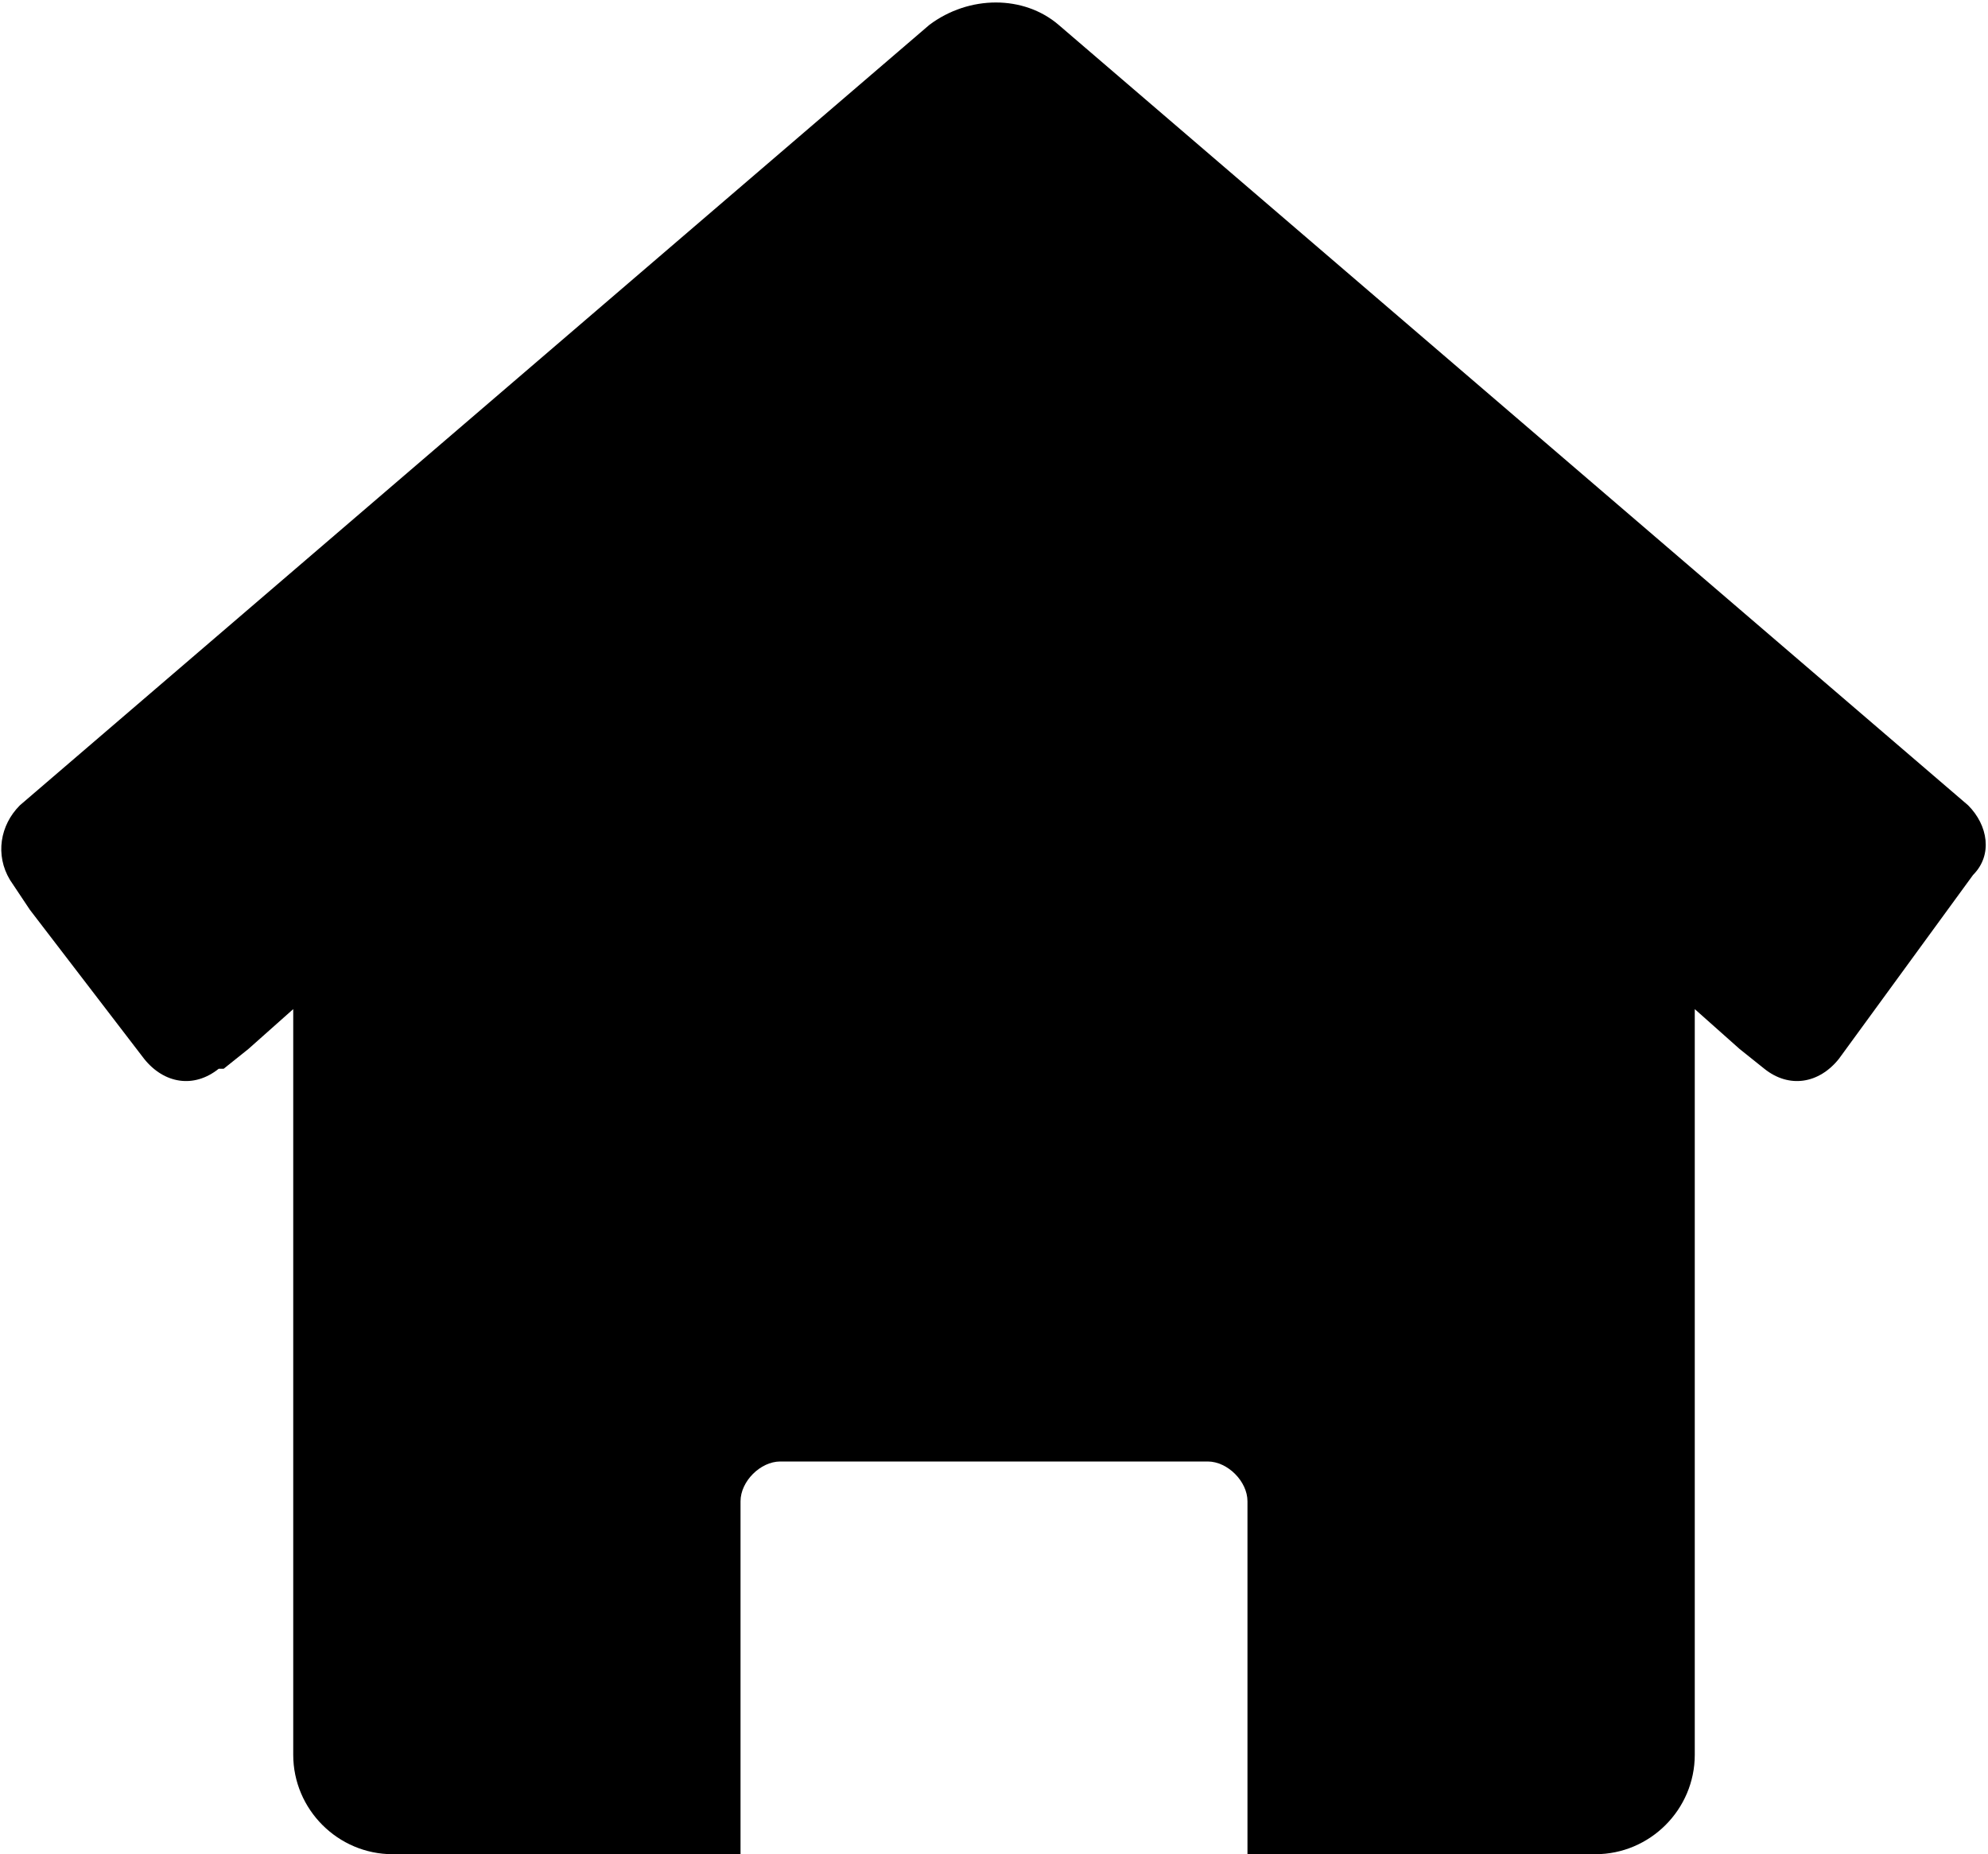 <?xml version="1.0" encoding="utf-8"?>
<!-- Generator: Adobe Illustrator 22.1.0, SVG Export Plug-In . SVG Version: 6.00 Build 0)  -->
<svg version="1.1" id="Capa_1" xmlns="http://www.w3.org/2000/svg" xmlns:xlink="http://www.w3.org/1999/xlink" x="0px" y="0px"
	 viewBox="0 0 40 37.3" style="enable-background:new 0 0 40 37.3;" xml:space="preserve">
<title>ic_play_all_1</title>
<g>
	<path d="M39.6,16.2L21.3,0.5c-0.7-0.6-1.8-0.6-2.6,0L0.4,16.2c-0.4,0.4-0.5,1-0.2,1.5l0.4,0.6l2.3,3c0.4,0.5,1,0.6,1.5,0.2
		c0,0,0,0,0.1,0L5,21.1l0.9-0.8v15c0,1.1,0.9,2,2,2h7v-7.1c0-0.4,0.4-0.8,0.8-0.8h0h8.6c0.4,0,0.8,0.4,0.8,0.8l0,0v7.1h7
		c1.1,0,2-0.9,2-2v-15l0.9,0.8l0.5,0.4c0.5,0.4,1.1,0.3,1.5-0.2c0,0,0,0,0,0l2.7-3.7C40.1,17.2,40,16.6,39.6,16.2z"/>
</g>
</svg>
